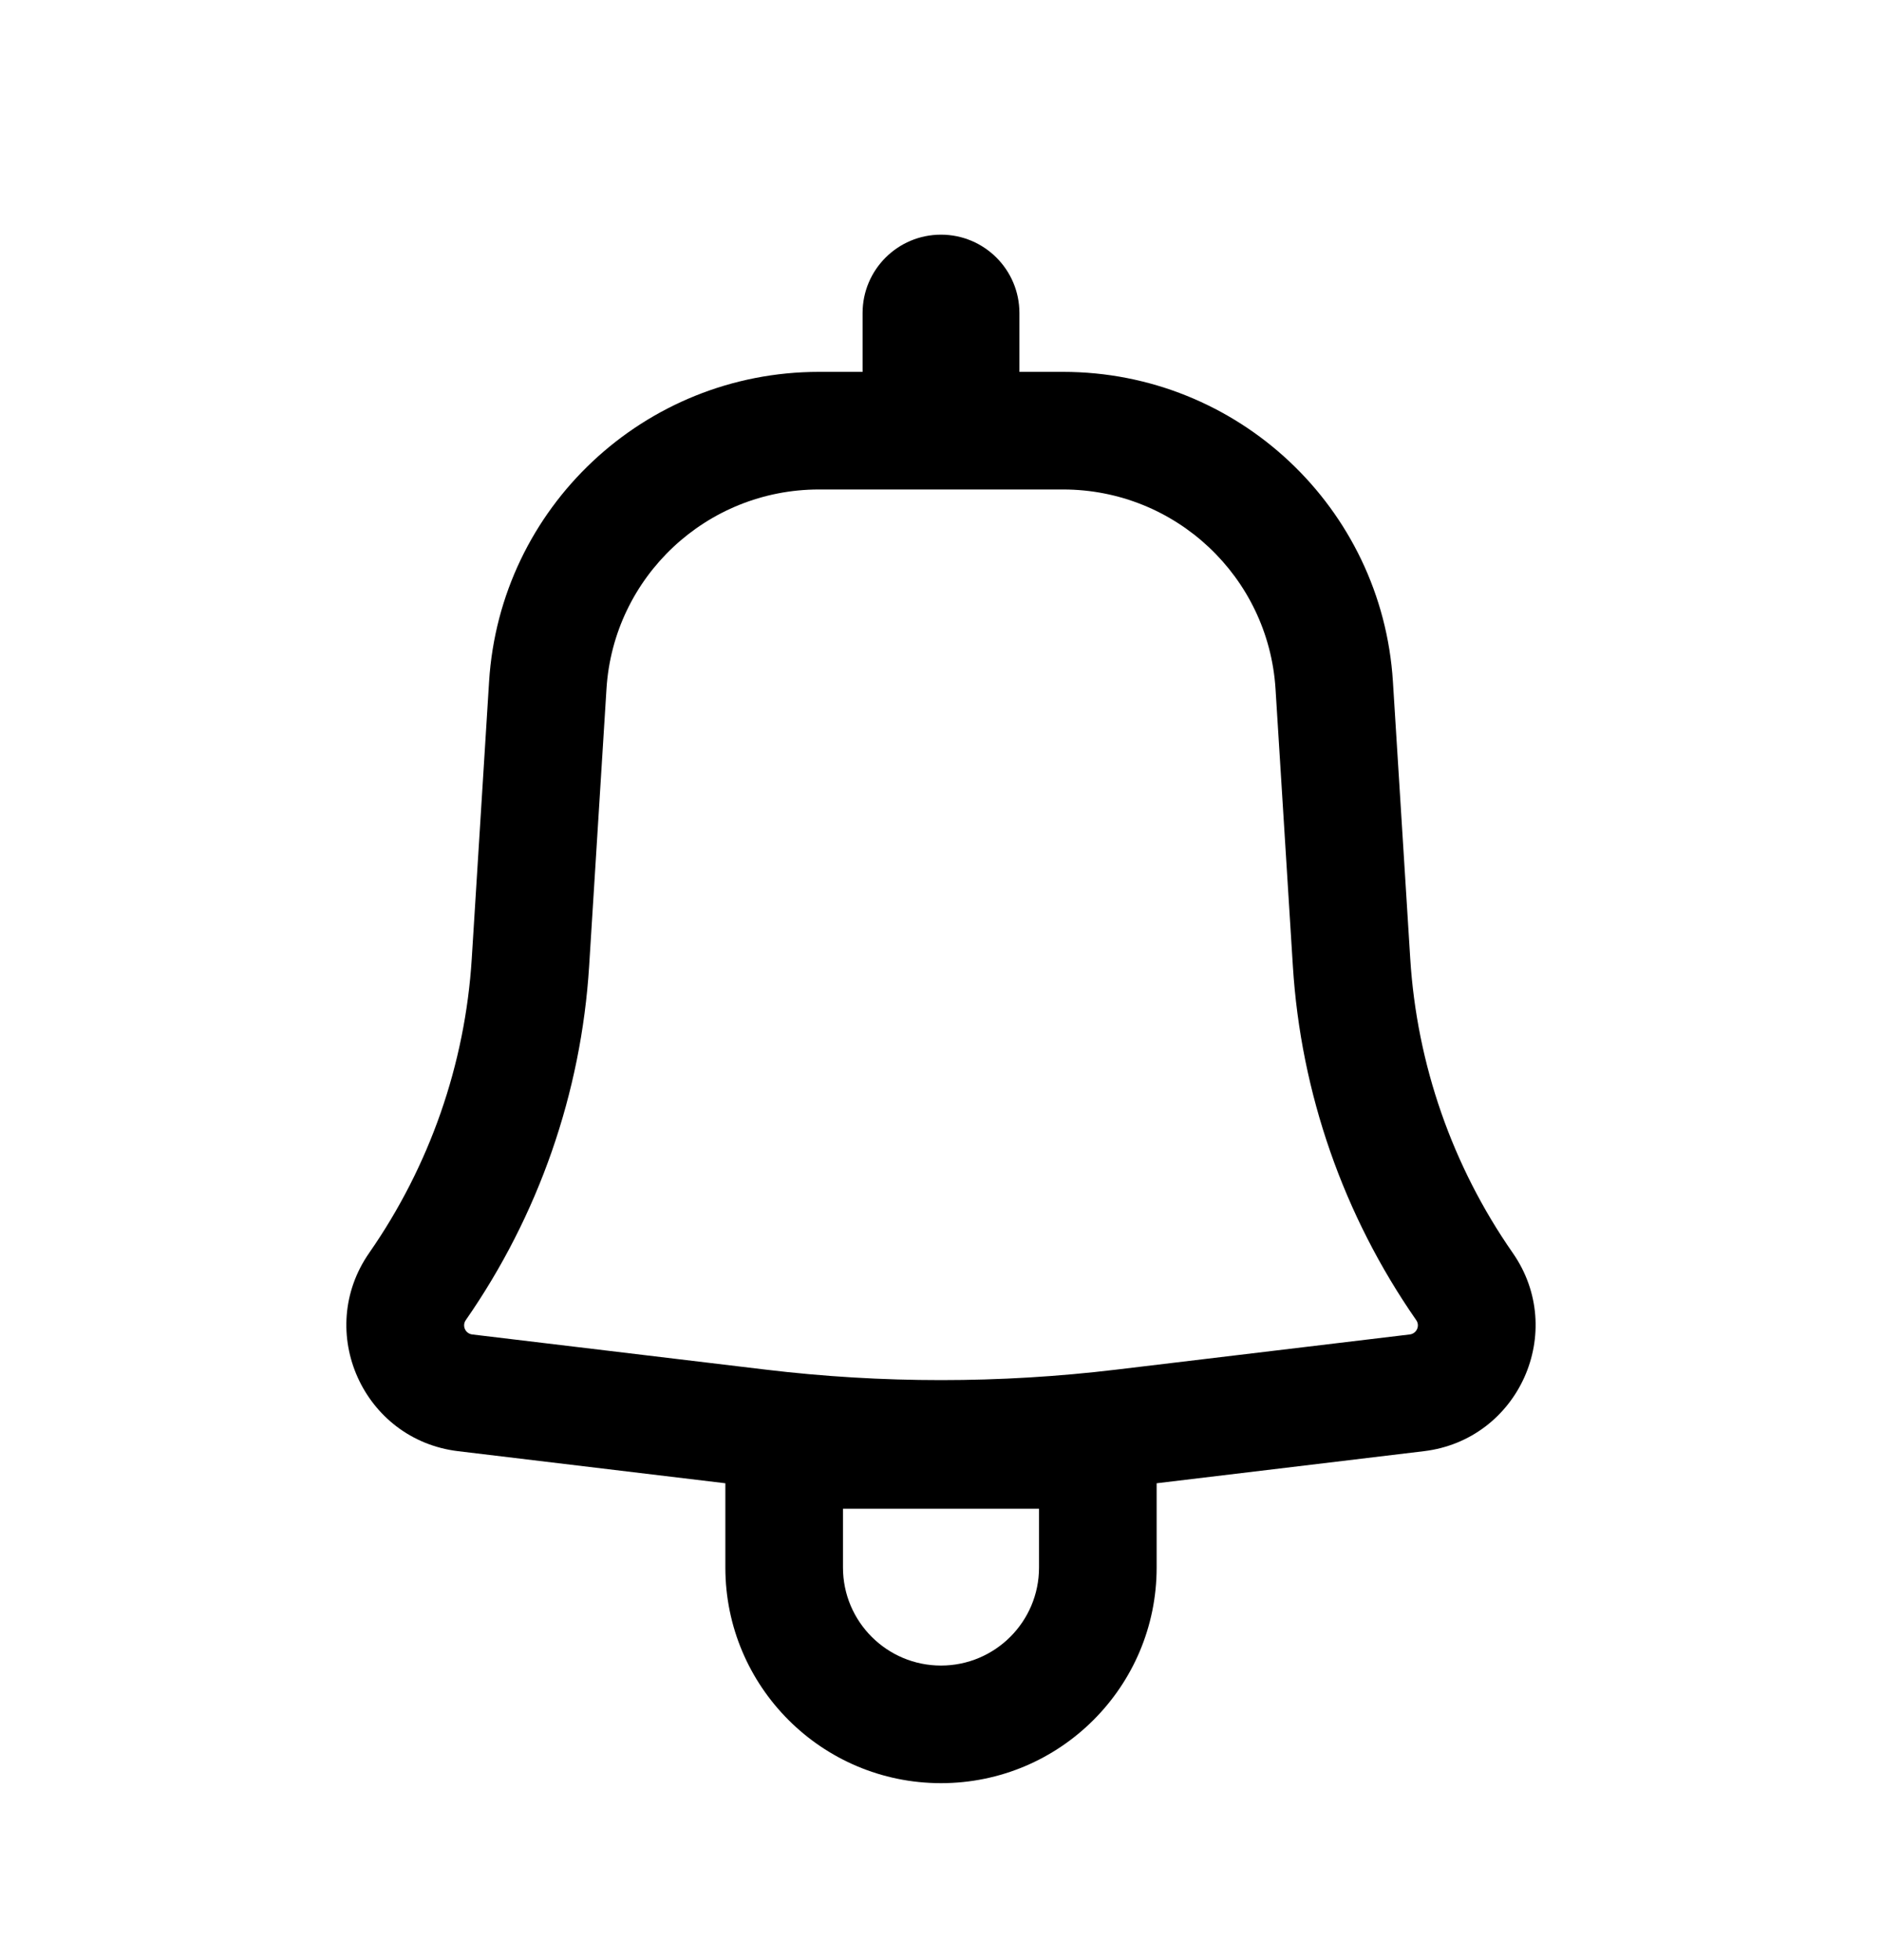 <svg width="24" height="25" viewBox="0 0 24 25" fill="none" xmlns="http://www.w3.org/2000/svg">
<path fill-rule="evenodd" clip-rule="evenodd" d="M13 3.993C13 3.44 12.552 2.993 12 2.993C11.448 2.993 11 3.44 11 3.993V4.743H10.443C8.217 4.743 6.376 6.473 6.237 8.693L6.016 12.227C5.932 13.574 5.479 14.872 4.708 15.98C4.012 16.981 4.632 18.364 5.843 18.509L9.25 18.918V19.993C9.25 21.511 10.481 22.743 12 22.743C13.519 22.743 14.75 21.511 14.75 19.993V18.918L18.157 18.509C19.368 18.364 19.988 16.981 19.291 15.98C18.52 14.872 18.068 13.574 17.984 12.227L17.763 8.693C17.624 6.473 15.782 4.743 13.557 4.743H13V3.993ZM10.443 6.243C9.01 6.243 7.823 7.357 7.734 8.787L7.513 12.32C7.412 13.942 6.867 15.504 5.94 16.837C5.889 16.909 5.934 17.009 6.022 17.02L9.759 17.468C11.248 17.647 12.752 17.647 14.241 17.468L17.978 17.02C18.066 17.009 18.111 16.909 18.06 16.837C17.133 15.504 16.588 13.942 16.487 12.32L16.266 8.787C16.176 7.357 14.99 6.243 13.557 6.243H10.443ZM12 21.243C11.31 21.243 10.75 20.683 10.75 19.993V19.243H13.25V19.993C13.25 20.683 12.69 21.243 12 21.243Z" fill="black"/>
</svg>
